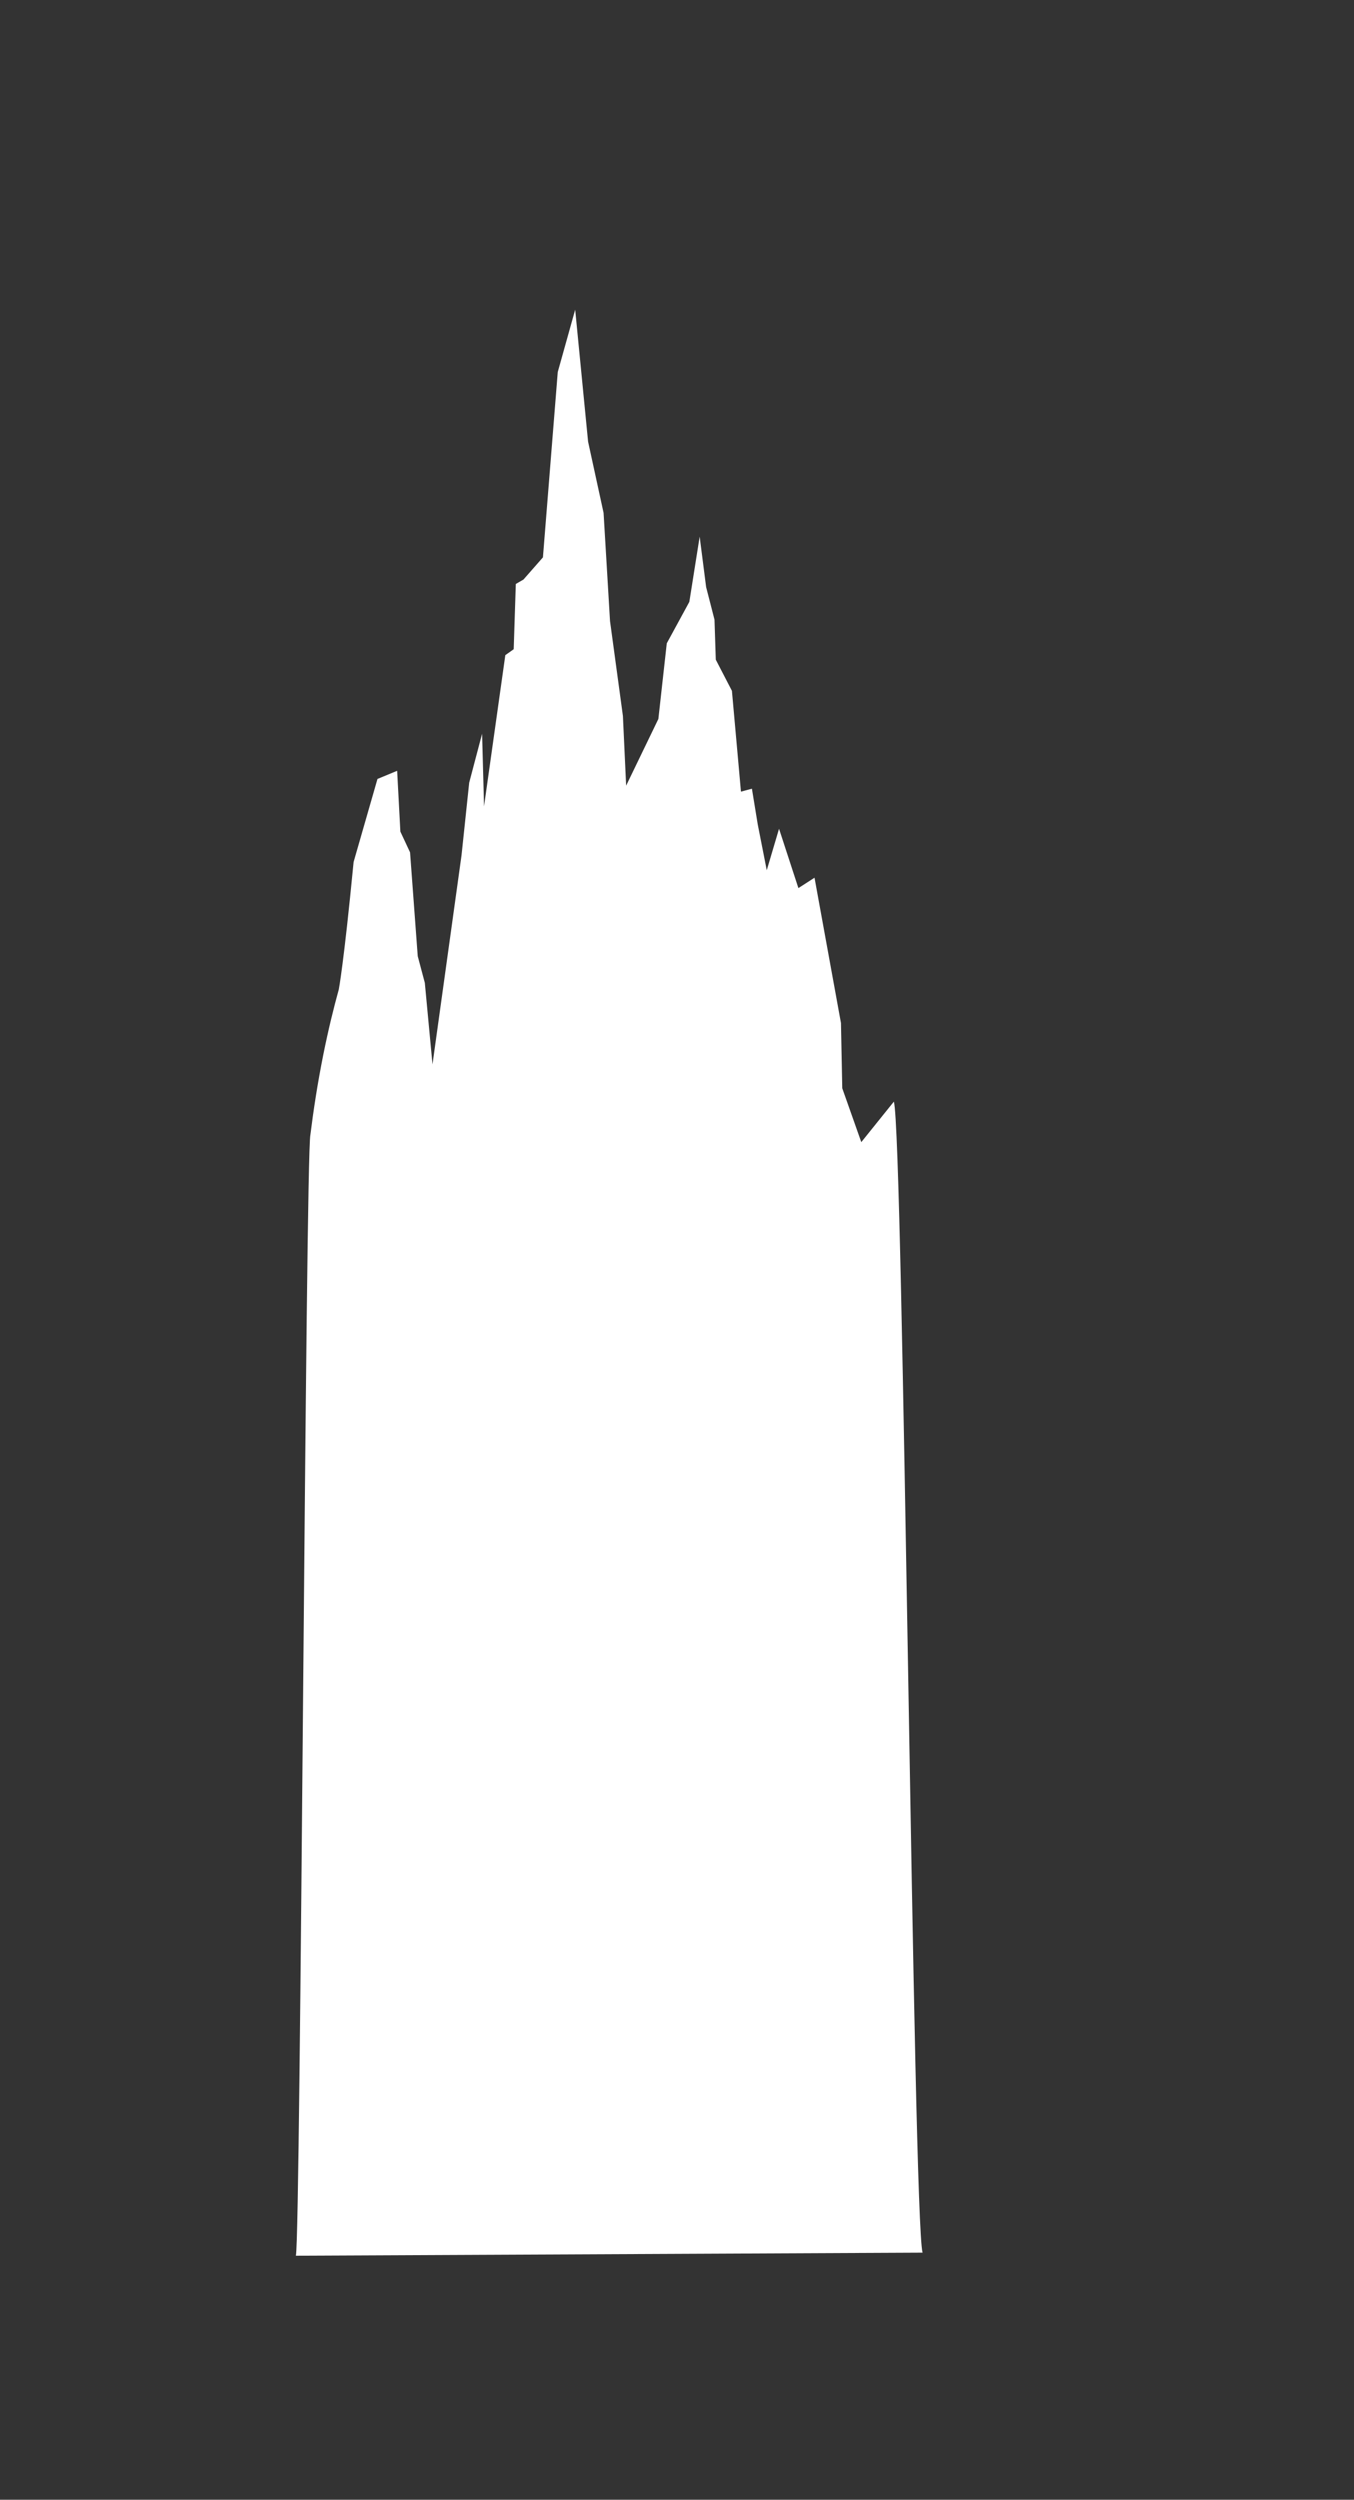 <svg xmlns="http://www.w3.org/2000/svg" viewBox="0 0 882 1628"><rect x="0" y="0" width="882" height="1628" fill="#333333" stroke="none"/><defs><style>.cls-1{fill:#fff;}</style></defs><title>Artboard 48</title><g id="tree"><path class="cls-1" d="M202.19,739.07c1.92-15.49,4.6-33.19,8.4-52.14,3.26-16.26,6.75-30.43,10.09-42.49,0,0,3.2-16.19,9.66-83.05q7.77-27,15.55-54.08L258.7,502l2.1,39.6q3.17,6.75,6.31,13.51l5,67.6,4.62,17.38,5,53.11q9.46-68.07,18.91-136.15,2.52-23.67,5-47.32l8.4-31.87,1.26,47.32q6.93-49.24,13.87-98.5l5.46-3.86L336,380.33l5-2.9L353.67,363l9.66-120.71Q369,222,374.68,201.69l8.4,85.94L393.17,334l4.2,70.49,8.4,61.8,2.1,45.39q10.51-21.72,21-43.45,2.75-24.63,5.47-49.25l14.7-27q3.36-21.24,6.73-42.49l4.2,32.83,5.46,21.25.84,26.07,10.51,20.28,5.88,65.66,7.14-1.93,3.78,23.18q3,15,5.89,29.93l8-27q6.3,19.32,12.61,38.63l10.5-6.76q8.63,47.33,17.23,94.64l.84,42.48q6.2,17.55,12.4,35.09,10.61-13.2,21.22-26.39c6.23,21.54,12.46,728.08,18.7,749.63l-408.23,2C195.88,1454,199,754,202.19,739.07Z"/></g></svg>